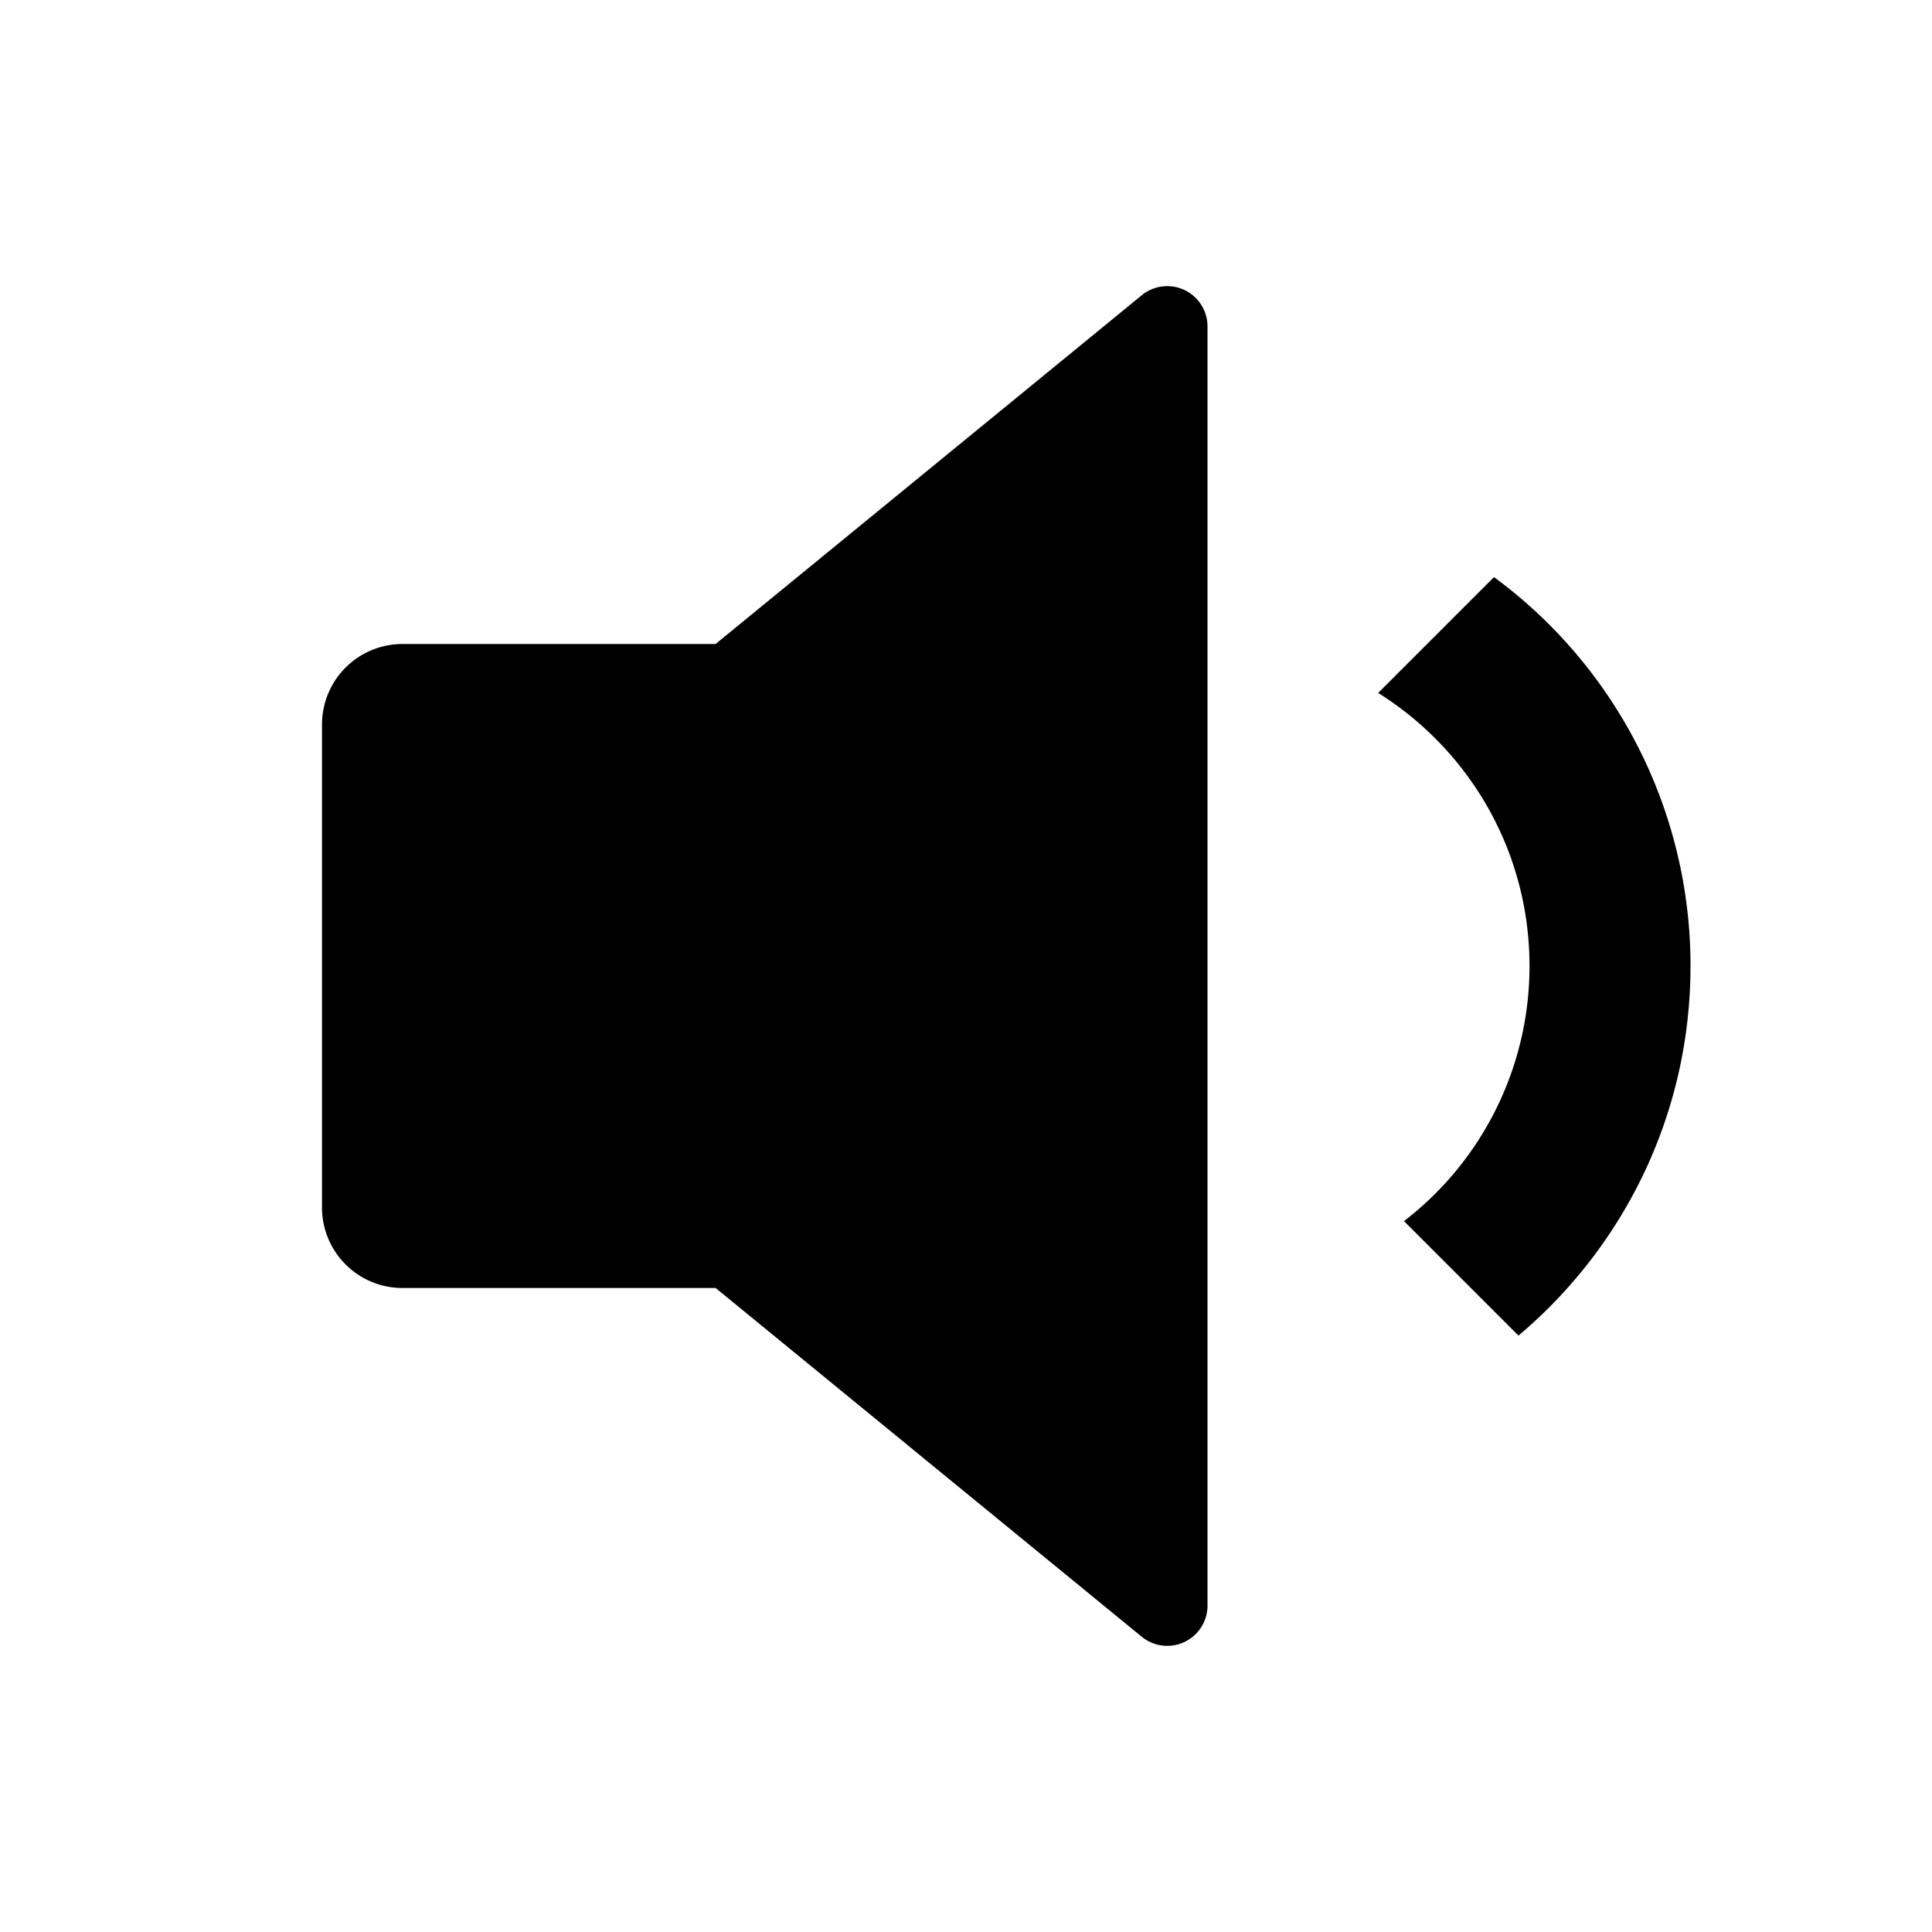 <svg xmlns="http://www.w3.org/2000/svg" width="100%" height="100%" viewBox="0 0 24 24"><path fill="none" d="M0 0h24v24H0z"/><path d="M8.889 16H5a1 1 0 01-1-1V9a1 1 0 011-1h3.889l5.294-4.332a.5.5 0 01.817.387v15.89a.5.5 0 01-.817.387L8.89 16zm9.974.591l-1.422-1.422A3.993 3.993 0 0019 12c0-1.43-.75-2.685-1.88-3.392l1.439-1.439A5.991 5.991 0 0121 12c0 1.842-.83 3.49-2.137 4.591z"/></svg>